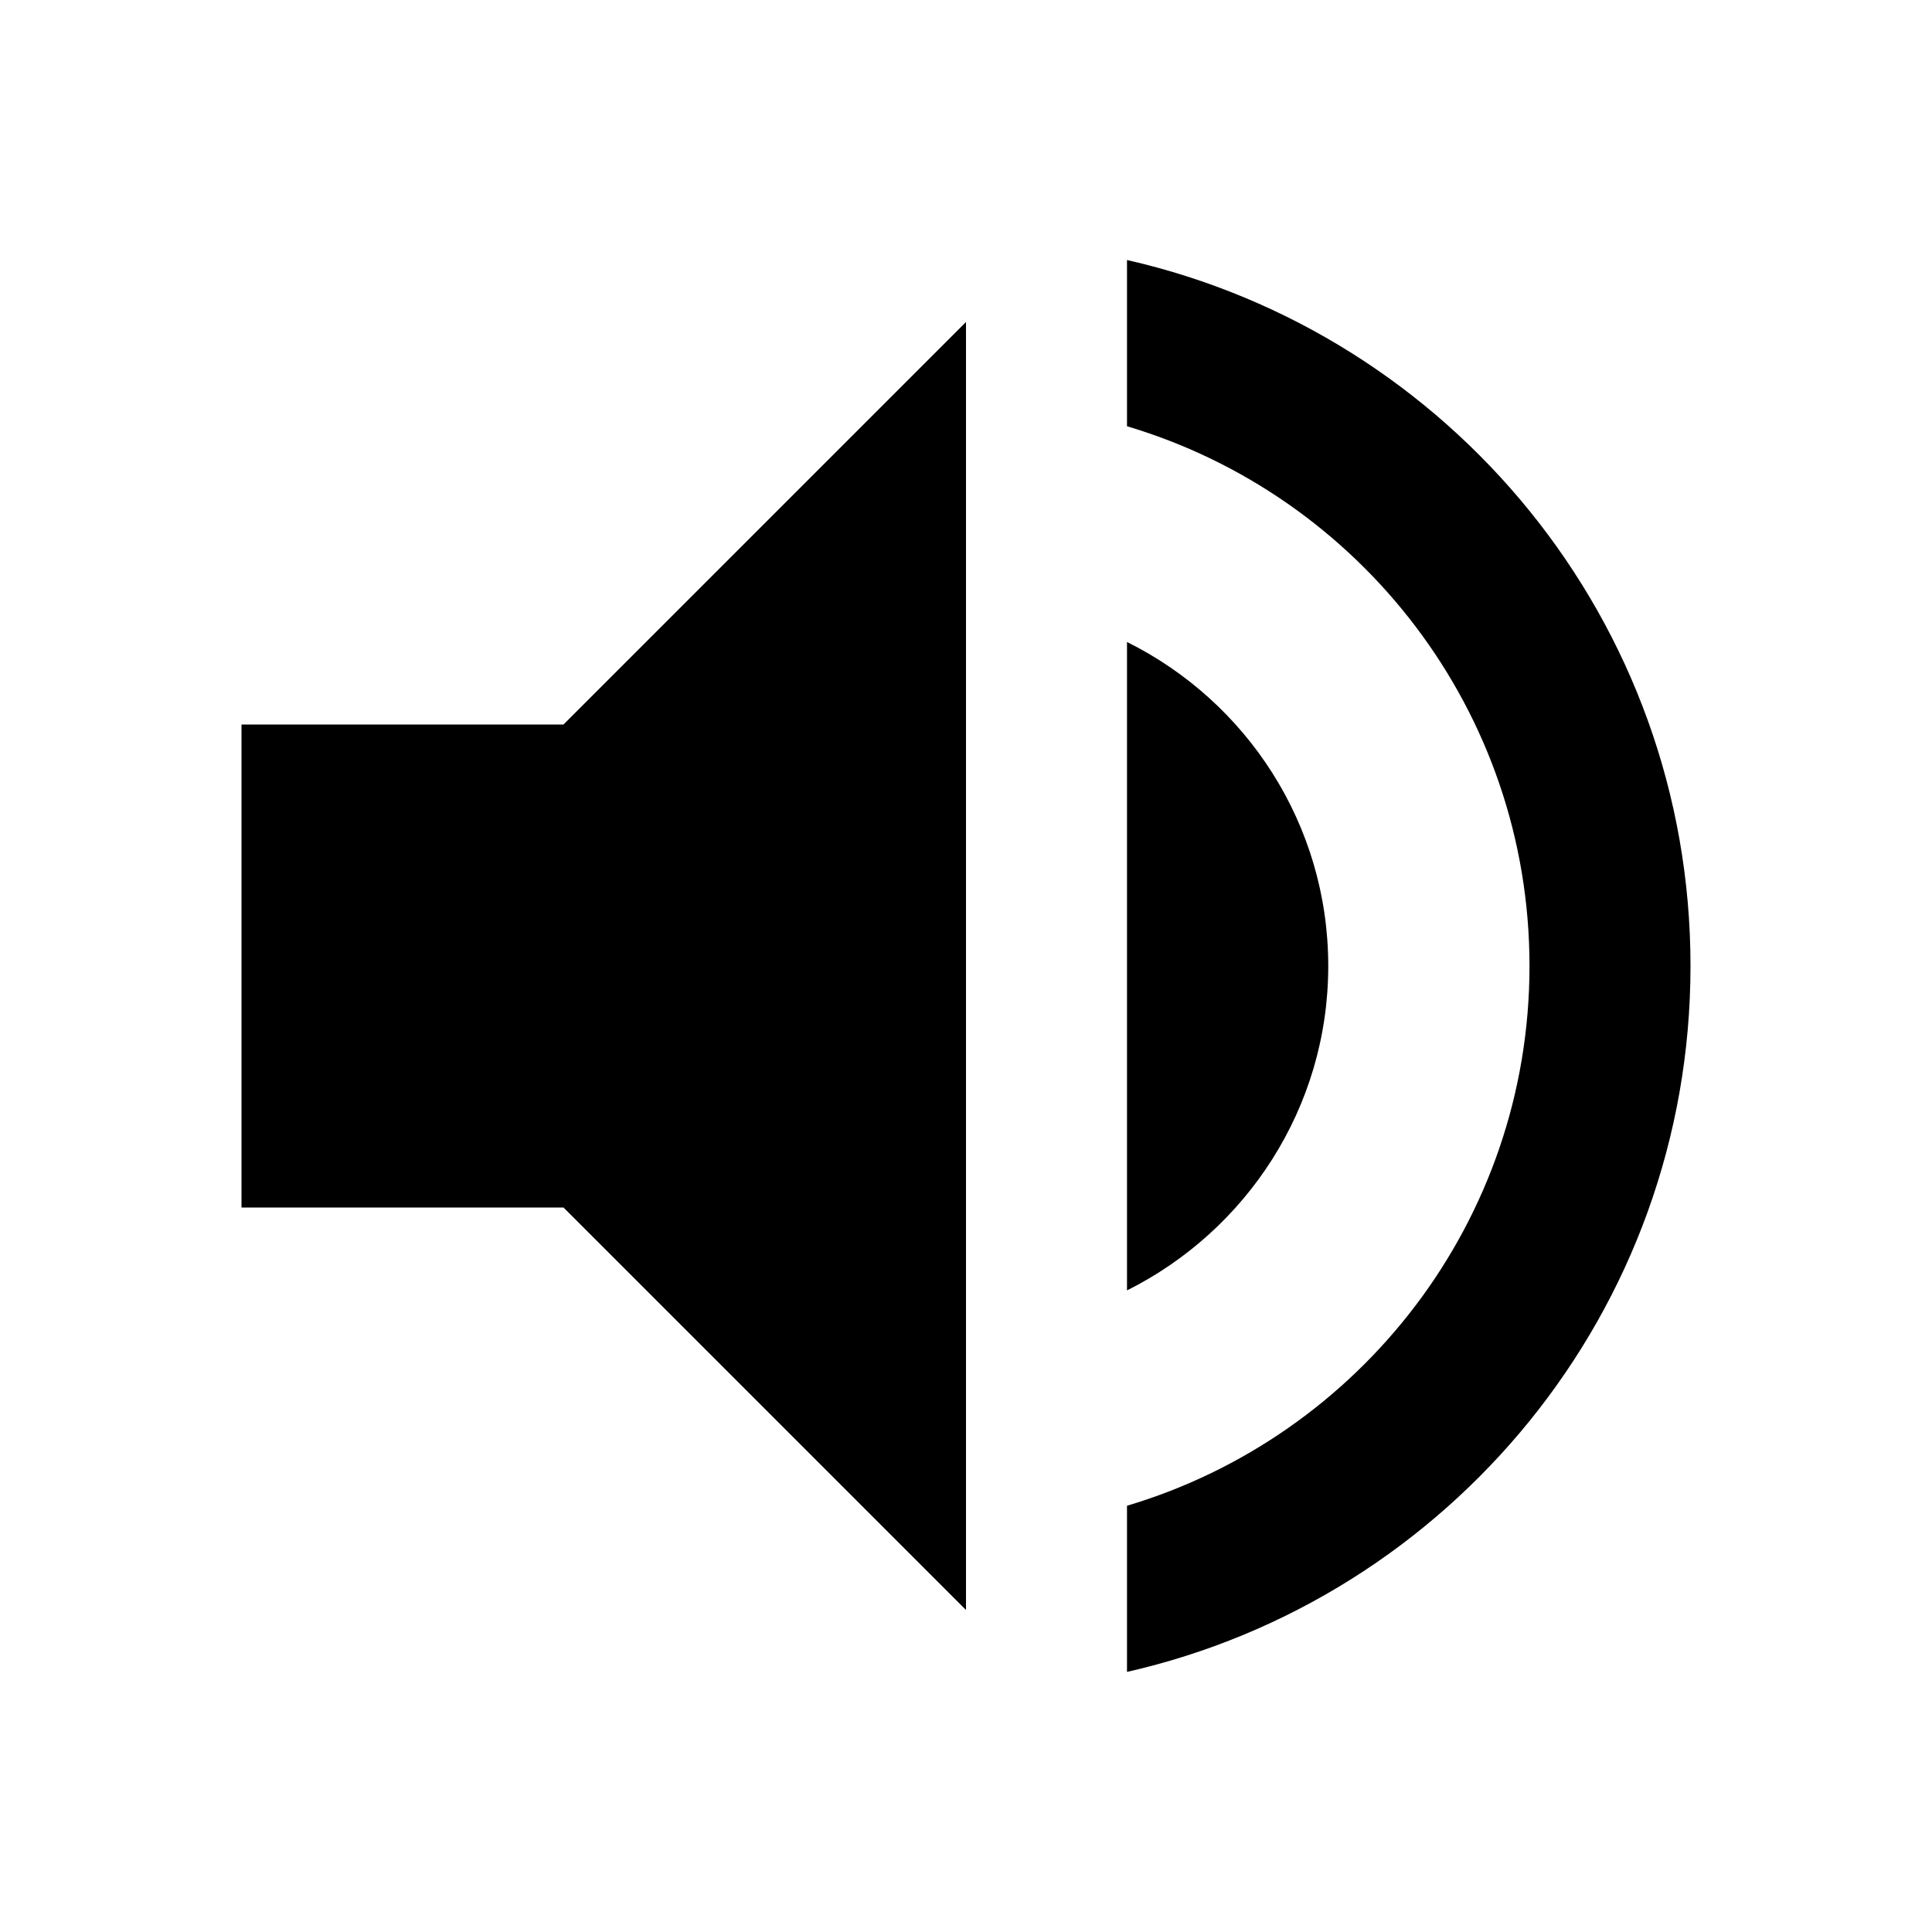 <?xml version="1.0" encoding="utf-8"?>
<!-- Generator: Adobe Illustrator 16.0.0, SVG Export Plug-In . SVG Version: 6.00 Build 0)  -->
<!DOCTYPE svg PUBLIC "-//W3C//DTD SVG 1.1//EN" "http://www.w3.org/Graphics/SVG/1.1/DTD/svg11.dtd">
<svg version="1.1" id="Layer_1" xmlns="http://www.w3.org/2000/svg" xmlns:xlink="http://www.w3.org/1999/xlink" x="0px" y="0px"
	 width="24px" height="24px" viewBox="0 0 24 24" enable-background="new 0 0 24 24" xml:space="preserve">
<polygon points="3,9 3,15 7,15 12,20 12,4 7,9 "/>
<path d="M16.5,12c0-1.765-1.02-3.29-2.5-4.025v8.055C15.48,15.29,16.5,13.765,16.5,12z"/>
<path d="M14,3.23v2.065c2.89,0.86,5,3.535,5,6.705s-2.11,5.845-5,6.705v2.064c4.005-0.909,7-4.484,7-8.77S18.005,4.14,14,3.23z"/>
</svg>
